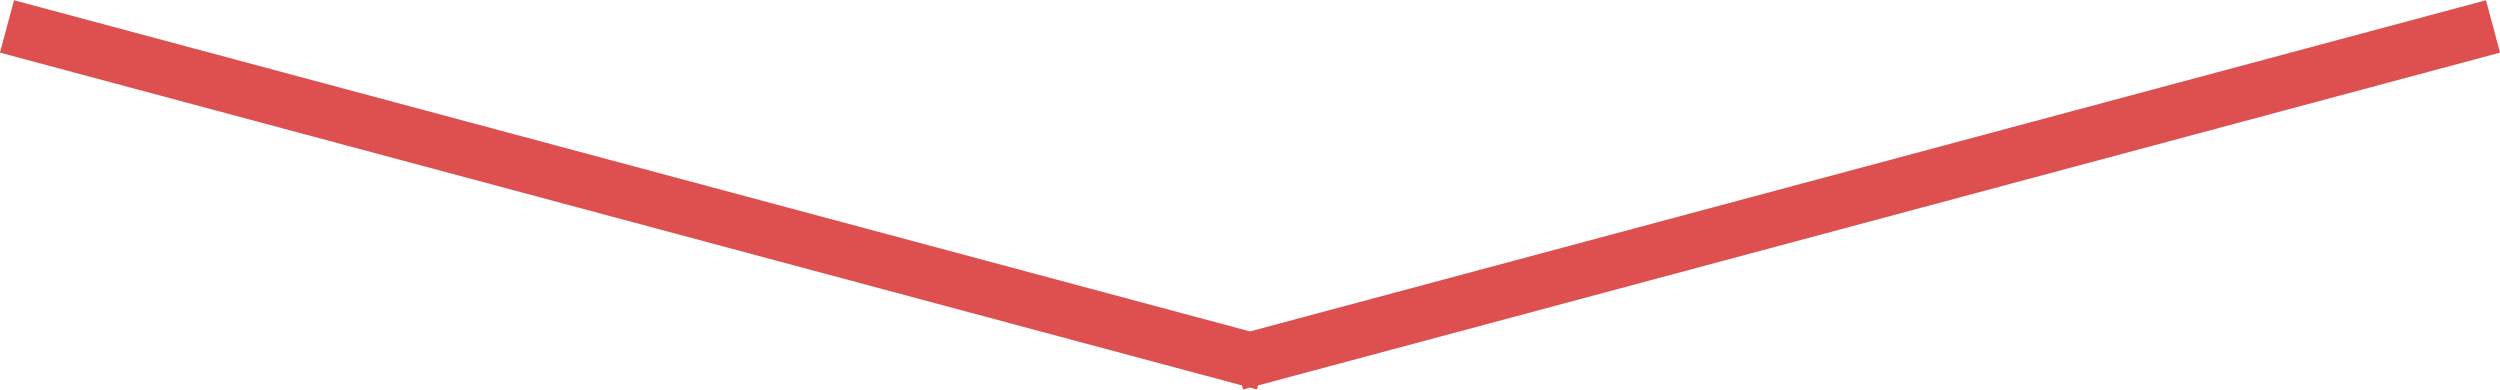 <svg xmlns="http://www.w3.org/2000/svg" xmlns:xlink="http://www.w3.org/1999/xlink" preserveAspectRatio="xMidYMid" width="138.32" height="21.56" viewBox="0 0 138.32 21.56">
  <defs>
    <style>
      .cls-1 {
        fill: #de4f4f;
        fill-rule: evenodd;
      }
    </style>
  </defs>
  <path d="M138.322,2.912 L69.605,21.324 L69.545,21.546 L69.160,21.443 L68.775,21.546 L68.715,21.324 L-0.002,2.912 L0.775,0.014 L69.160,18.337 L137.545,0.014 L138.322,2.912 Z" class="cls-1"/>
</svg>
